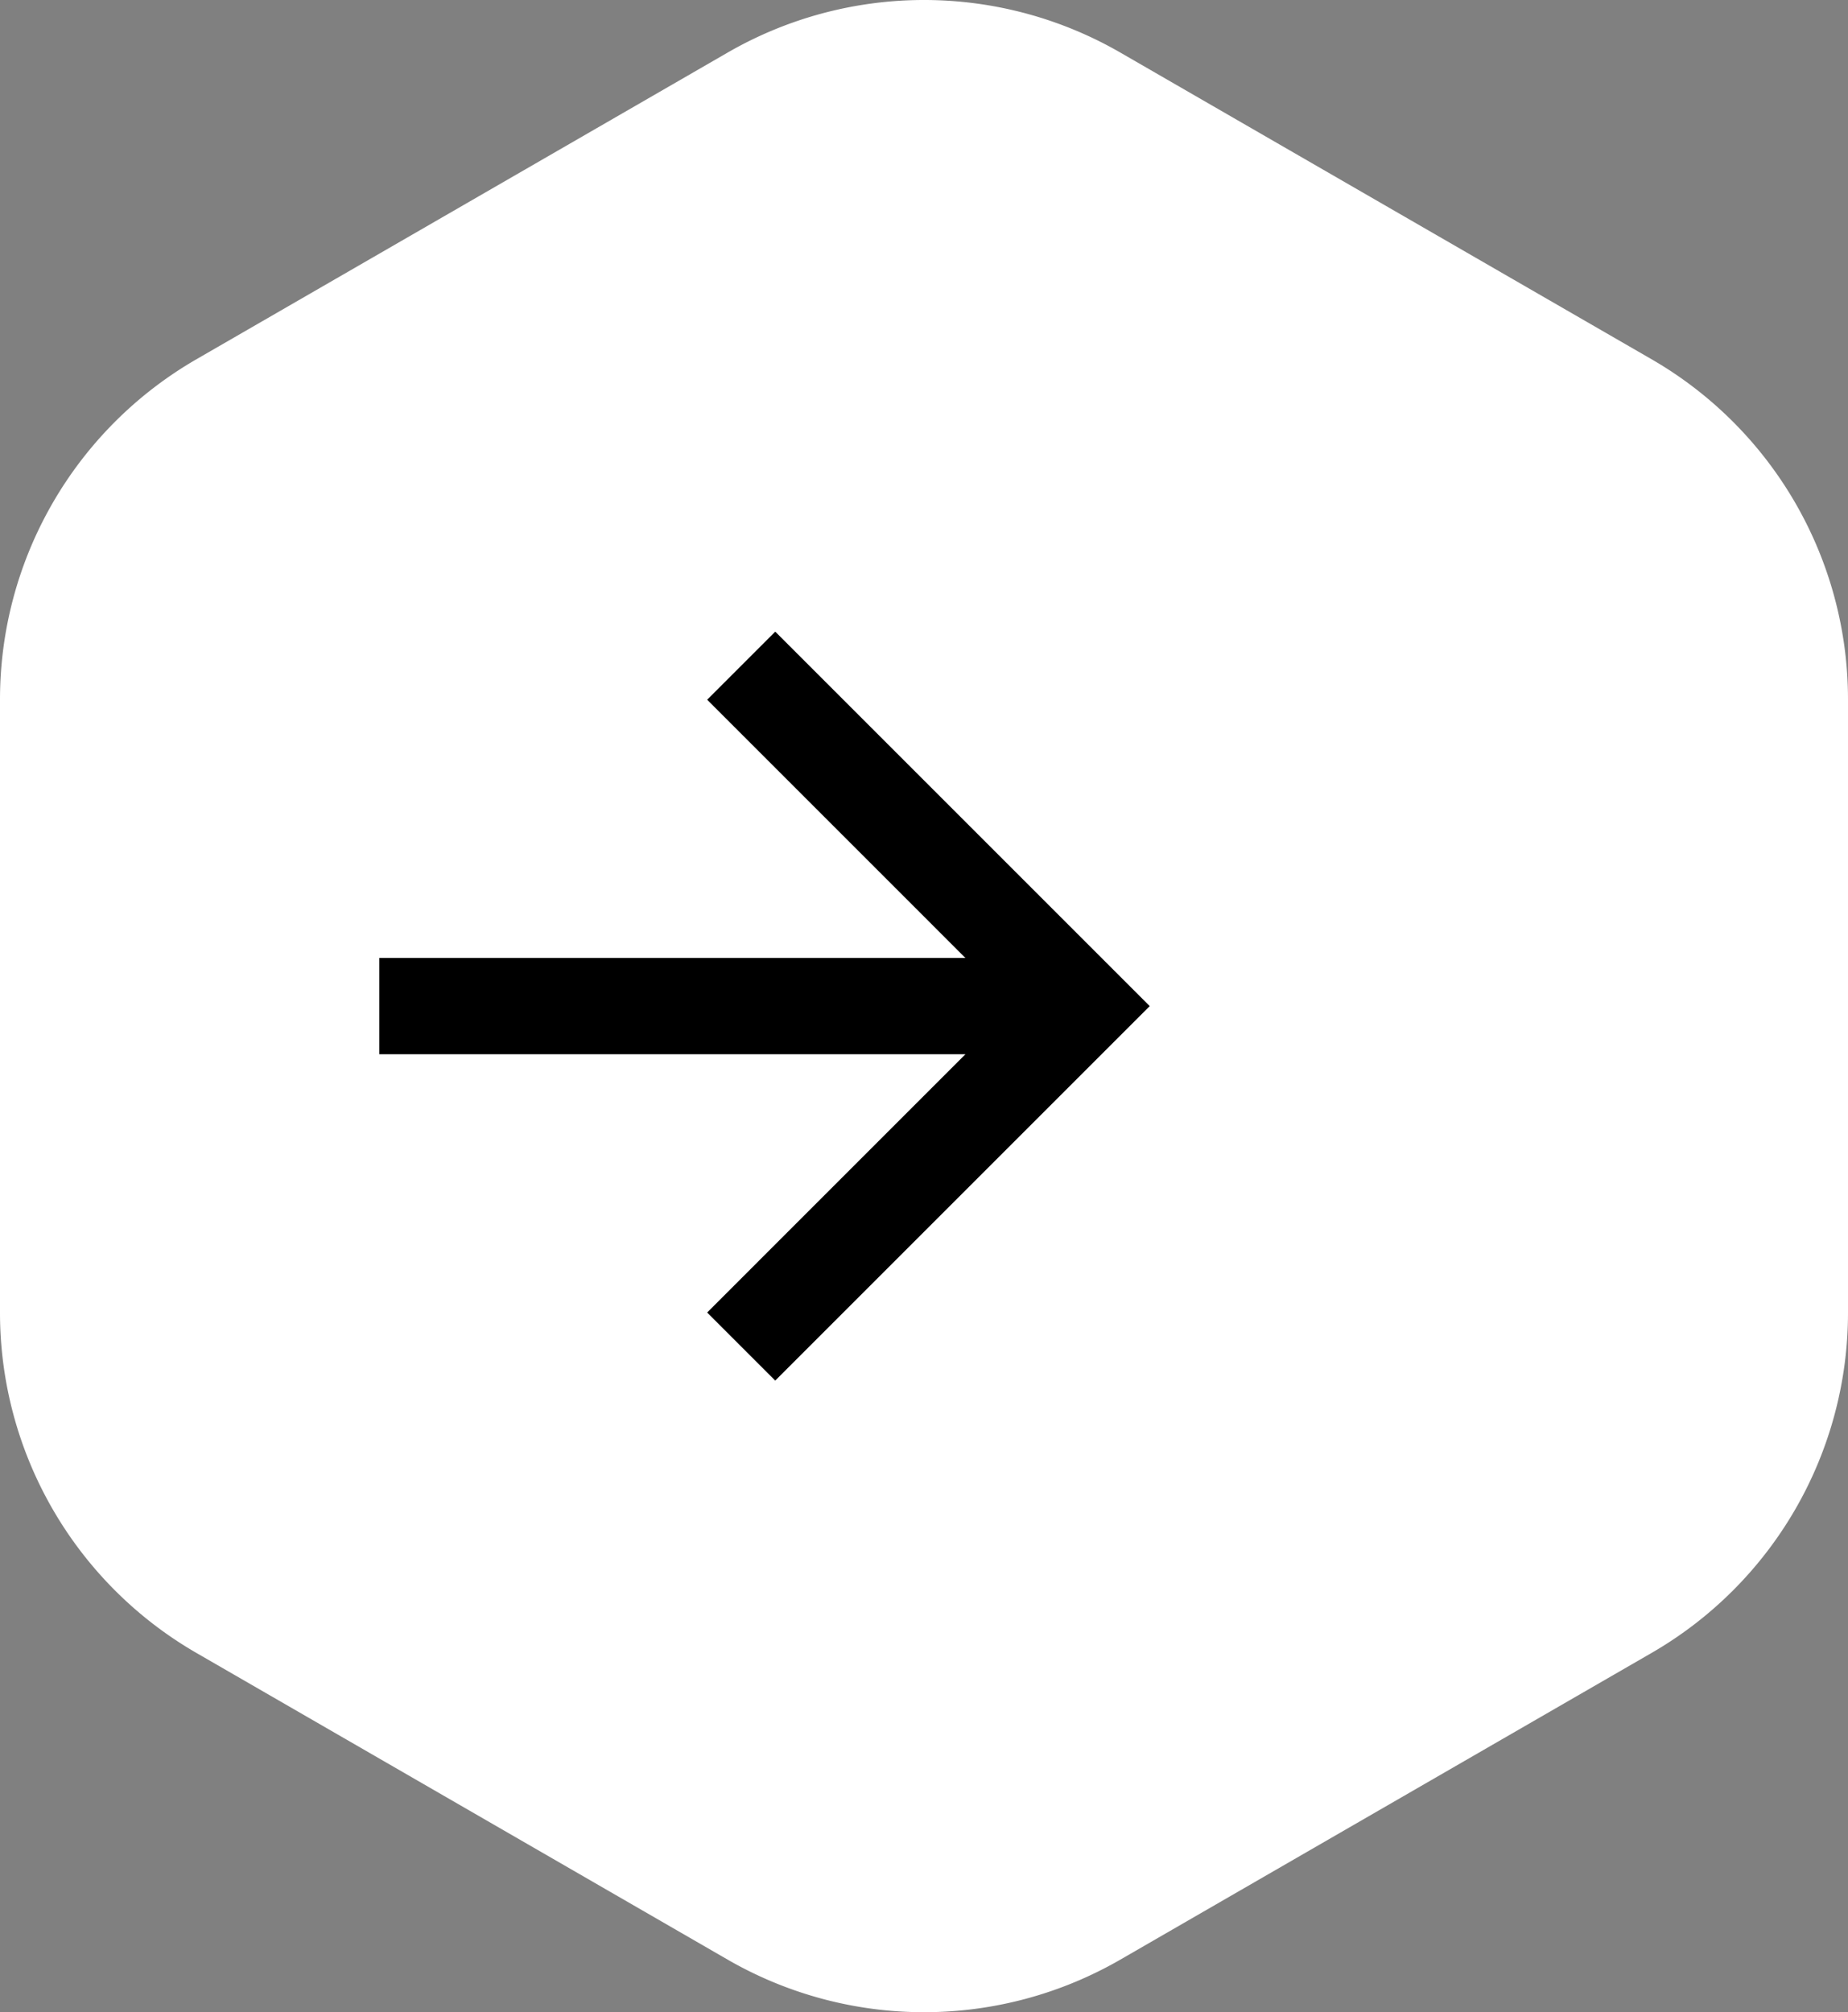 <svg xmlns="http://www.w3.org/2000/svg" width="150.816" height="164.226" viewBox="0 0 150.816 164.226">
  <rect x="0" y="0" width="150.816" height="164.226" fill="#808080" stroke="none"/>
  <g id="Grupo_2678" data-name="Grupo 2678" transform="translate(10927.001 23535.139)">
    <g id="Grupo_2682" data-name="Grupo 2682">
      <path id="Trazado_750" data-name="Trazado 750" d="M1268.825,307.38v50.047a32.066,32.066,0,0,0,16.033,27.77l43.342,25.023a32.064,32.064,0,0,0,32.066,0l43.342-25.023a32.066,32.066,0,0,0,16.033-27.77V307.38a32.066,32.066,0,0,0-16.033-27.77l-43.342-25.023a32.064,32.064,0,0,0-32.066,0l-43.342,25.023A32.066,32.066,0,0,0,1268.825,307.38Z" transform="translate(-12195.826 -23785.43)" fill="#fff"/>
      <g id="Grupo_2250" data-name="Grupo 2250" transform="translate(-10911.76 -23500.178)">
        <path id="Trazado_744" data-name="Trazado 744" d="M0,0H94.306V94.306H0Z" fill="none"/>
        <path id="Trazado_745" data-name="Trazado 745" d="M51.829,30.856,30.752,9.778l5.556-5.556L66.871,34.785,36.308,65.348l-5.556-5.556L51.829,38.714H4V30.856Z" transform="translate(11.718 12.368)"/>
      </g>
    </g>
  </g>
</svg>
